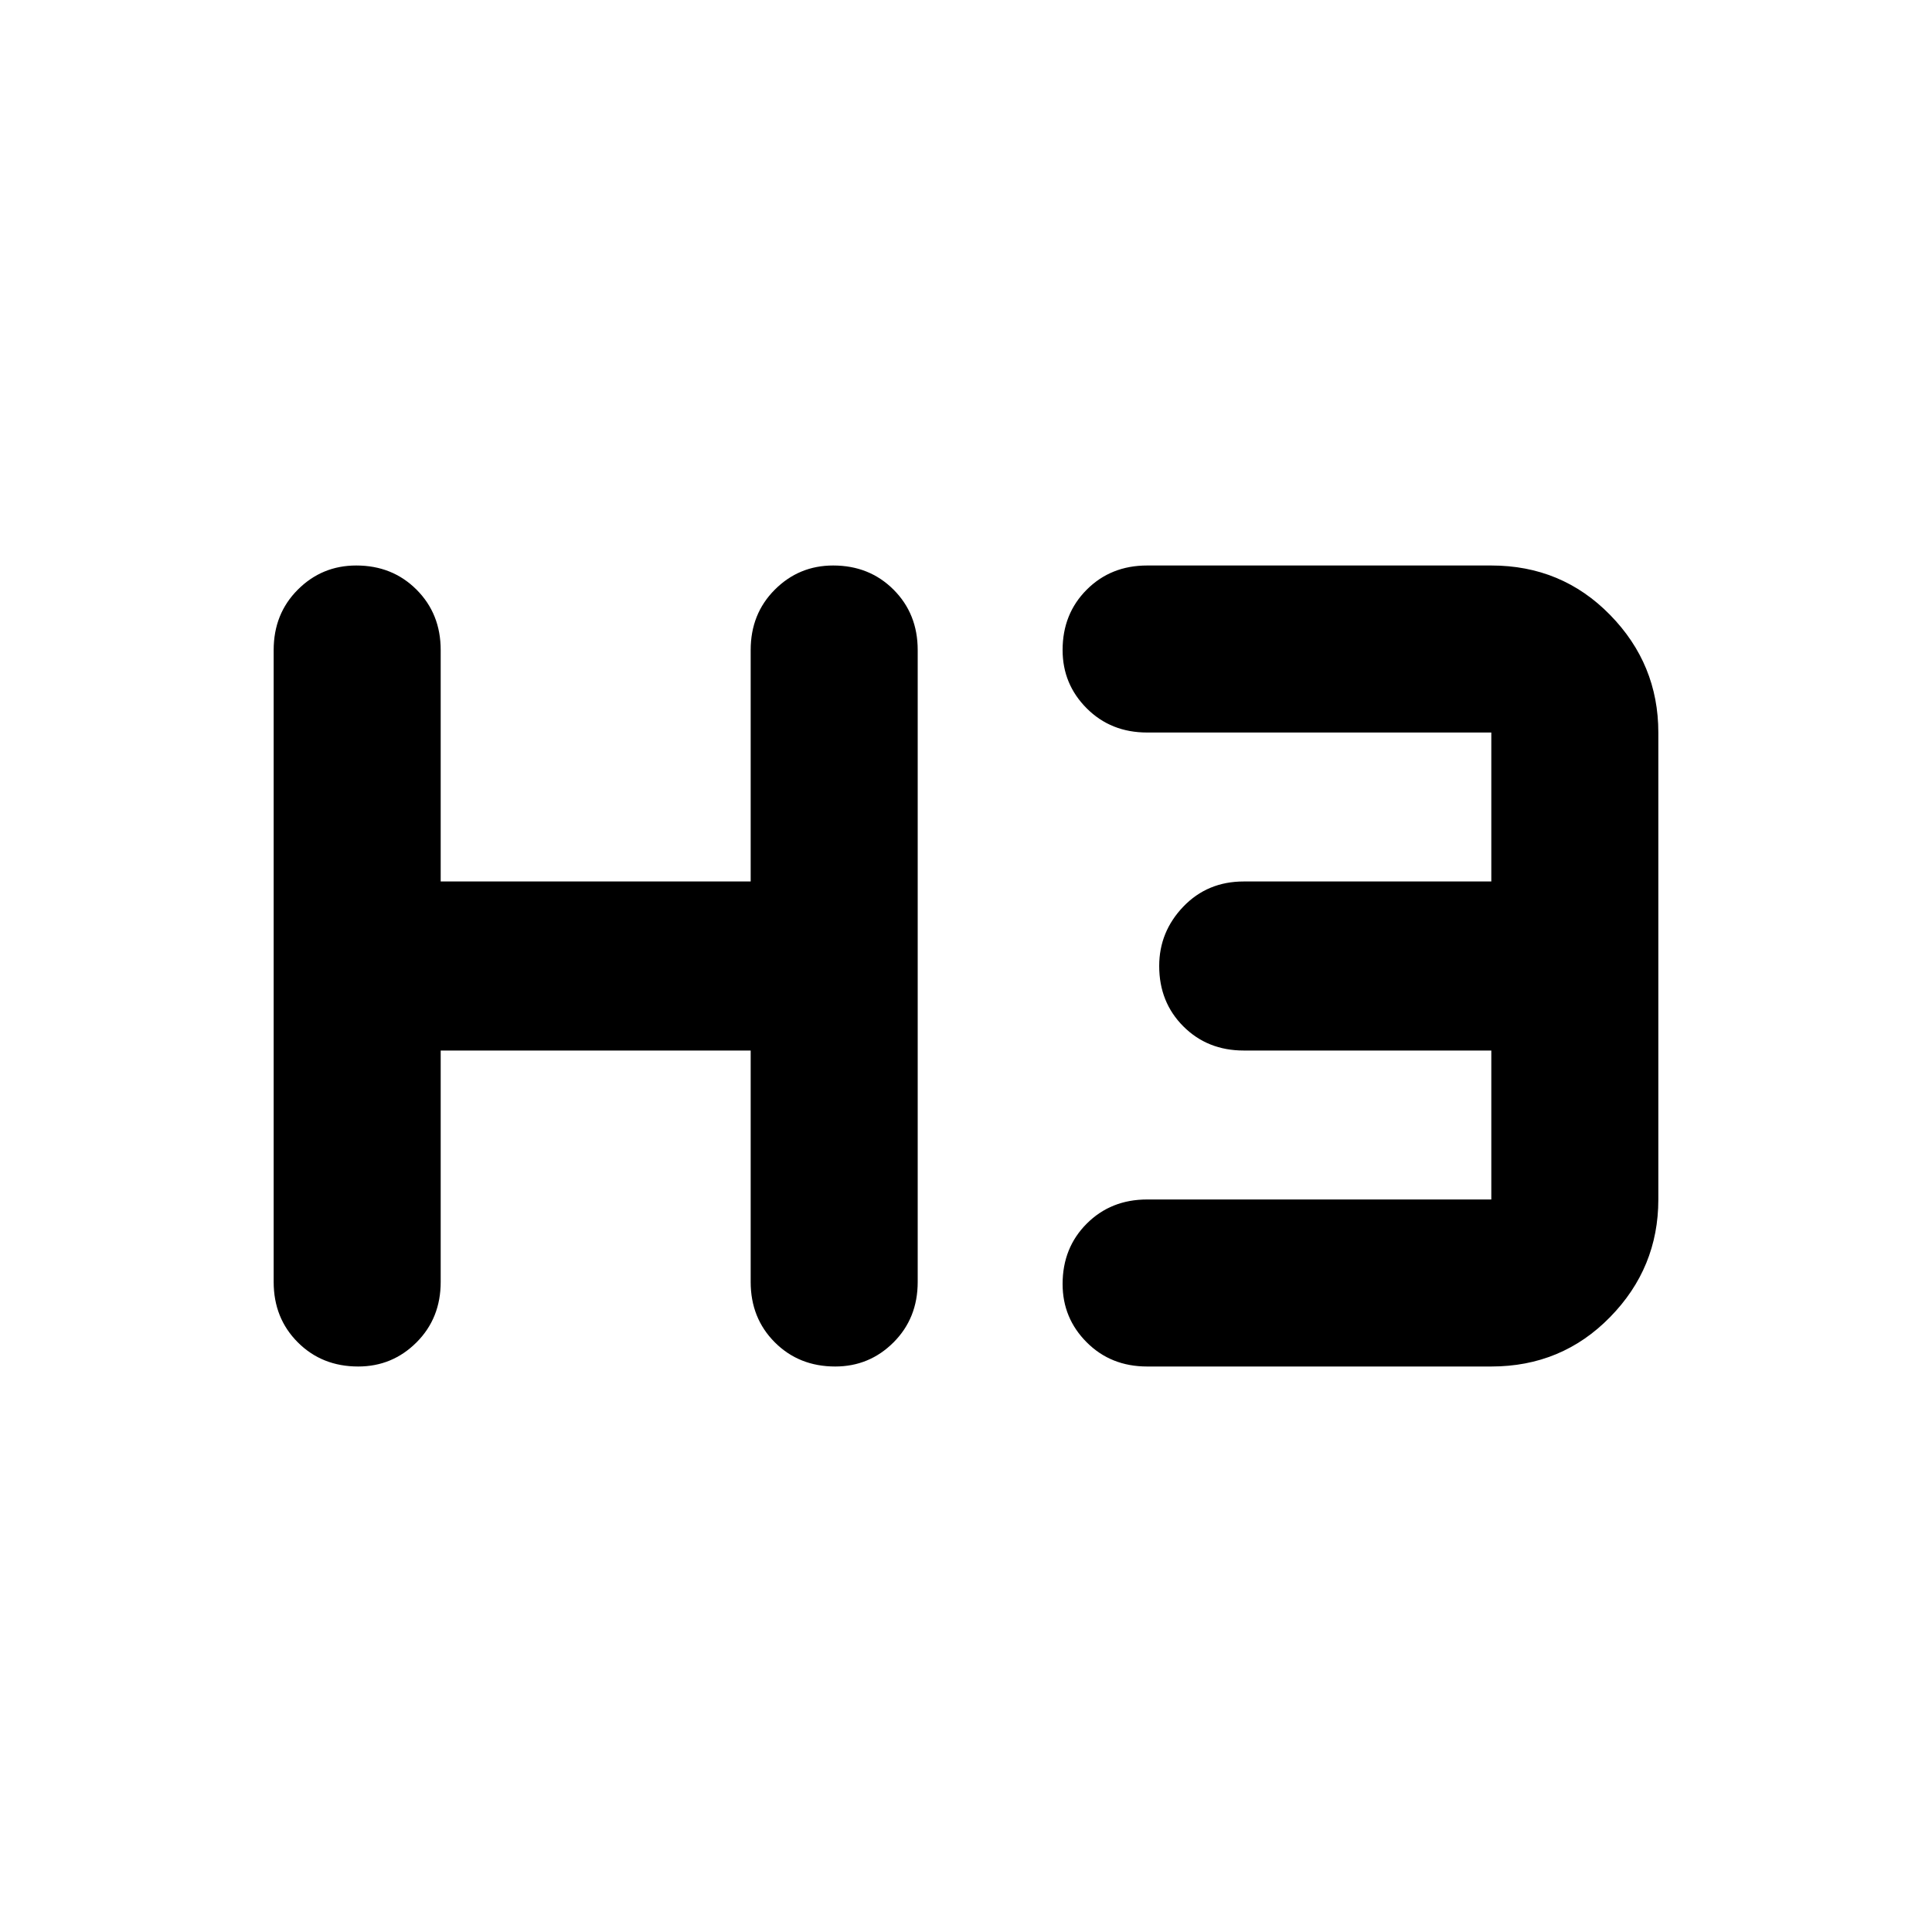 <svg xmlns="http://www.w3.org/2000/svg" height="20" width="20"><path d="M3.708 14.146q-.375 0-.625-.25t-.25-.625V6.729q0-.375.25-.625t.605-.25q.374 0 .624.25t.25.625v2.396h3.209V6.729q0-.375.25-.625t.604-.25q.375 0 .625.25t.25.625v6.542q0 .375-.25.625t-.604.25q-.375 0-.625-.25t-.25-.625v-2.396H4.562v2.396q0 .375-.25.625t-.604.25Zm8.167 0q-.375 0-.625-.25t-.25-.604q0-.375.25-.625t.625-.25h3.563v-1.542h-2.563q-.375 0-.625-.25T12 10q0-.354.25-.615.25-.26.625-.26h2.563V7.583h-3.563q-.375 0-.625-.25T11 6.729q0-.375.25-.625t.625-.25h3.563q.729 0 1.229.511.5.51.5 1.218v4.834q0 .708-.5 1.218-.5.511-1.229.511Z"/></svg>